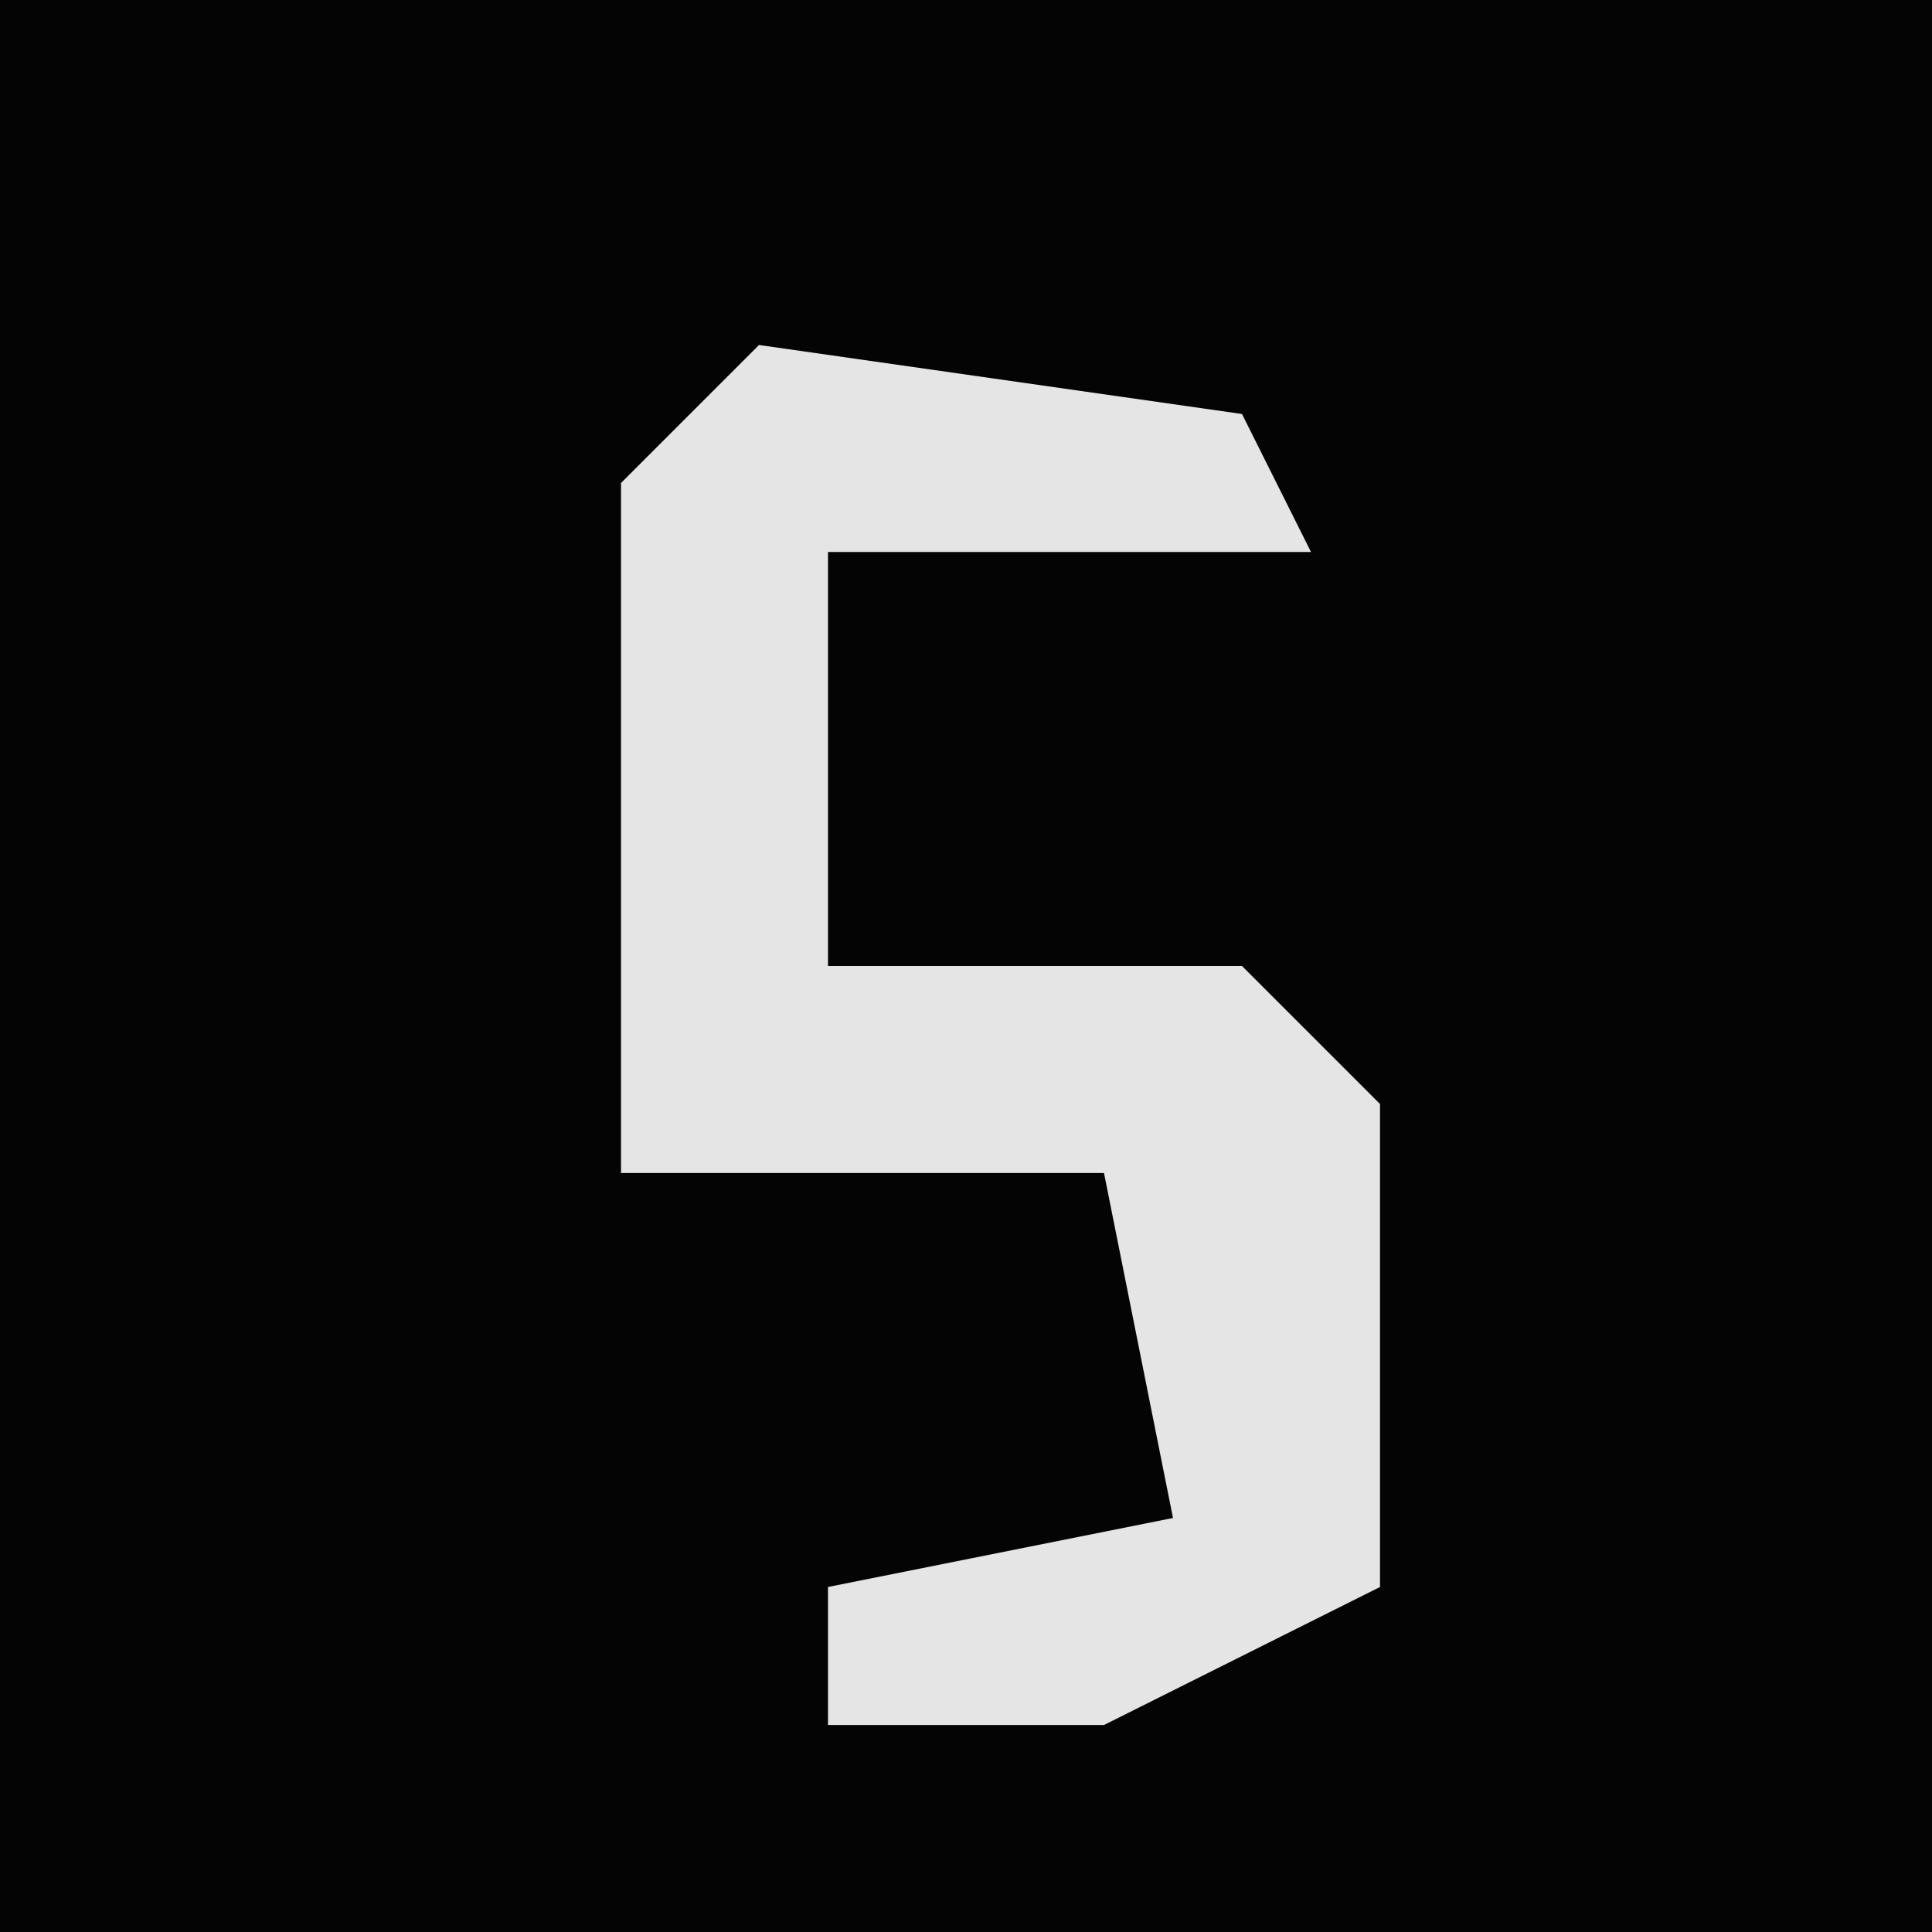 <?xml version="1.0" encoding="UTF-8"?>
<svg version="1.1" xmlns="http://www.w3.org/2000/svg" width="28" height="28">
<path d="M0,0 L28,0 L28,28 L0,28 Z " fill="#040404" transform="translate(0,0)"/>
<path d="M0,0 L7,1 L8,3 L1,3 L1,9 L7,9 L9,11 L9,18 L5,20 L1,20 L1,18 L6,17 L5,12 L-2,12 L-2,2 Z " fill="#E5E5E5" transform="translate(11,5)"/>
</svg>
